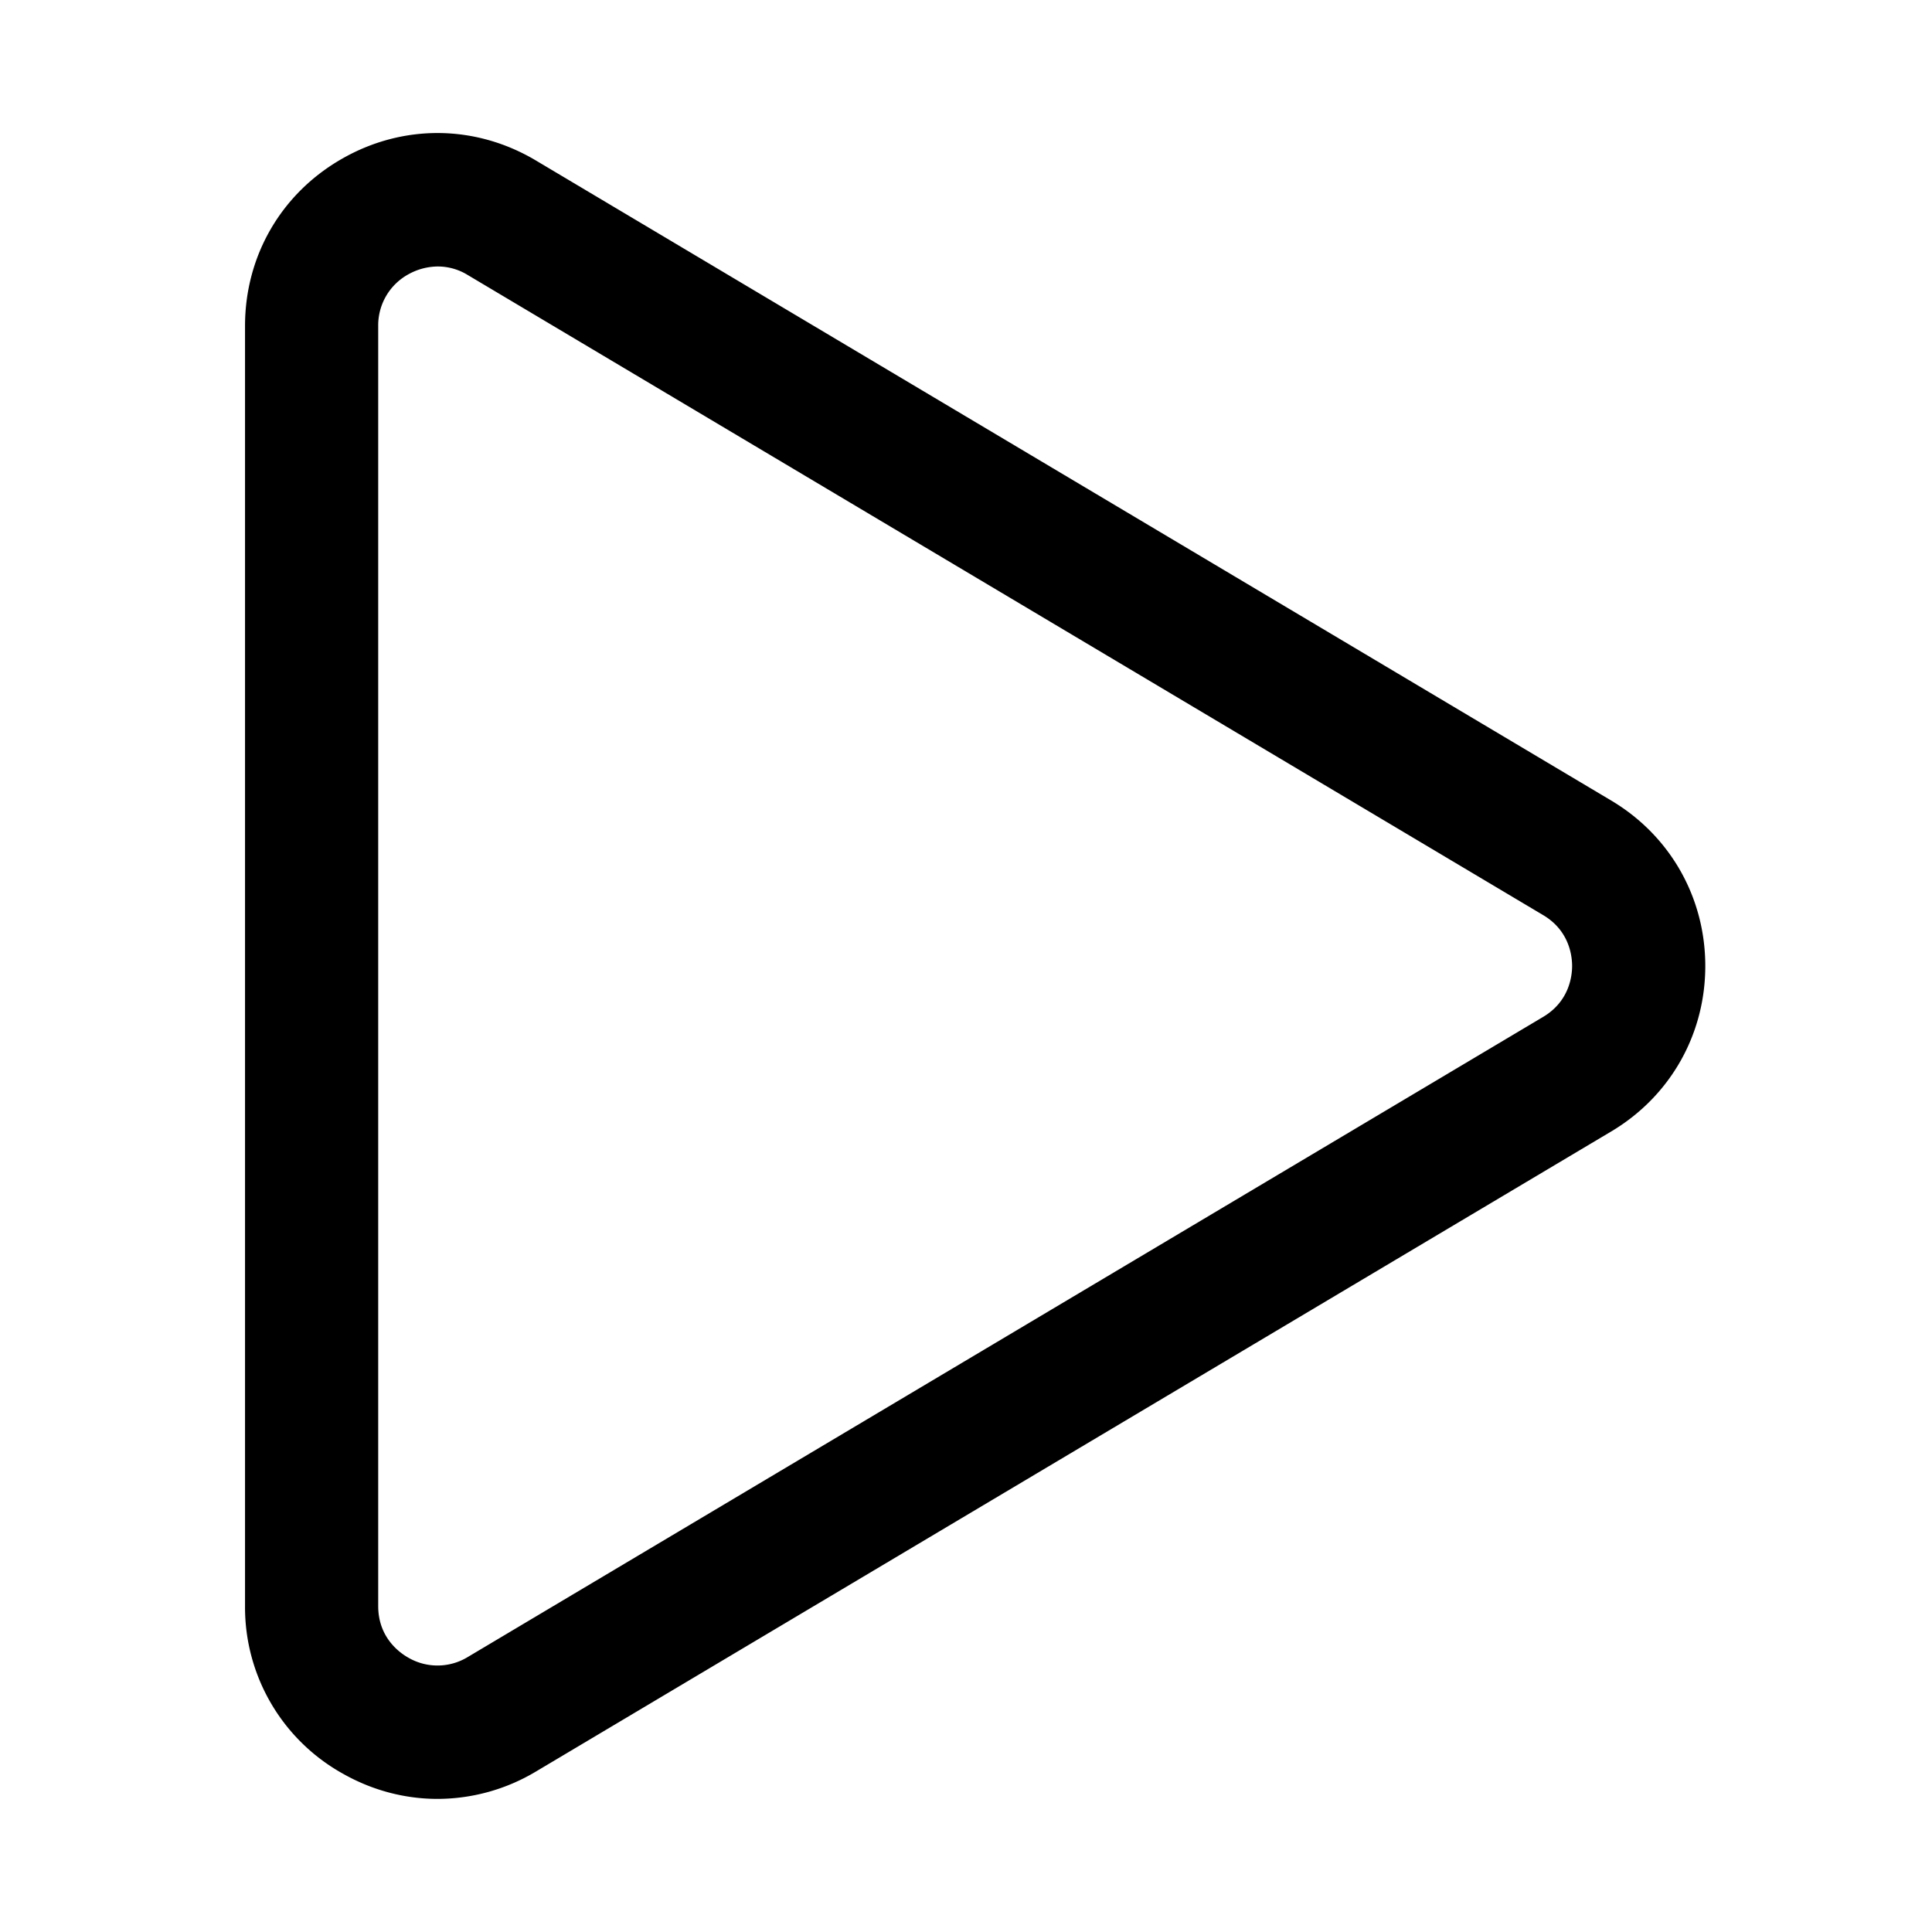<svg xmlns="http://www.w3.org/2000/svg" xml:space="preserve" id="play" x="0" y="0" version="1.1" viewBox="0 0 29 29" class="fill-current text-white">
  <path d="M6.568 27.002c-.49 0-.98-.127-1.429-.383a2.857 2.857 0 0 1-1.461-2.512V4.892c0-1.053.546-1.992 1.461-2.512.914-.521 2-.51 2.905.029l16.142 9.608c.883.526 1.411 1.454 1.411 2.483s-.528 1.957-1.411 2.483L8.045 26.591a2.884 2.884 0 0 1-1.477.411zM6.572 4a.922.922 0 0 0-.445.119.873.873 0 0 0-.45.773v19.216c0 .467.314.696.45.773a.873.873 0 0 0 .895-.009l16.141-9.608c.392-.233.435-.612.435-.764s-.042-.531-.435-.764L7.021 4.128A.858.858 0 0 0 6.572 4z"></path>
</svg>
